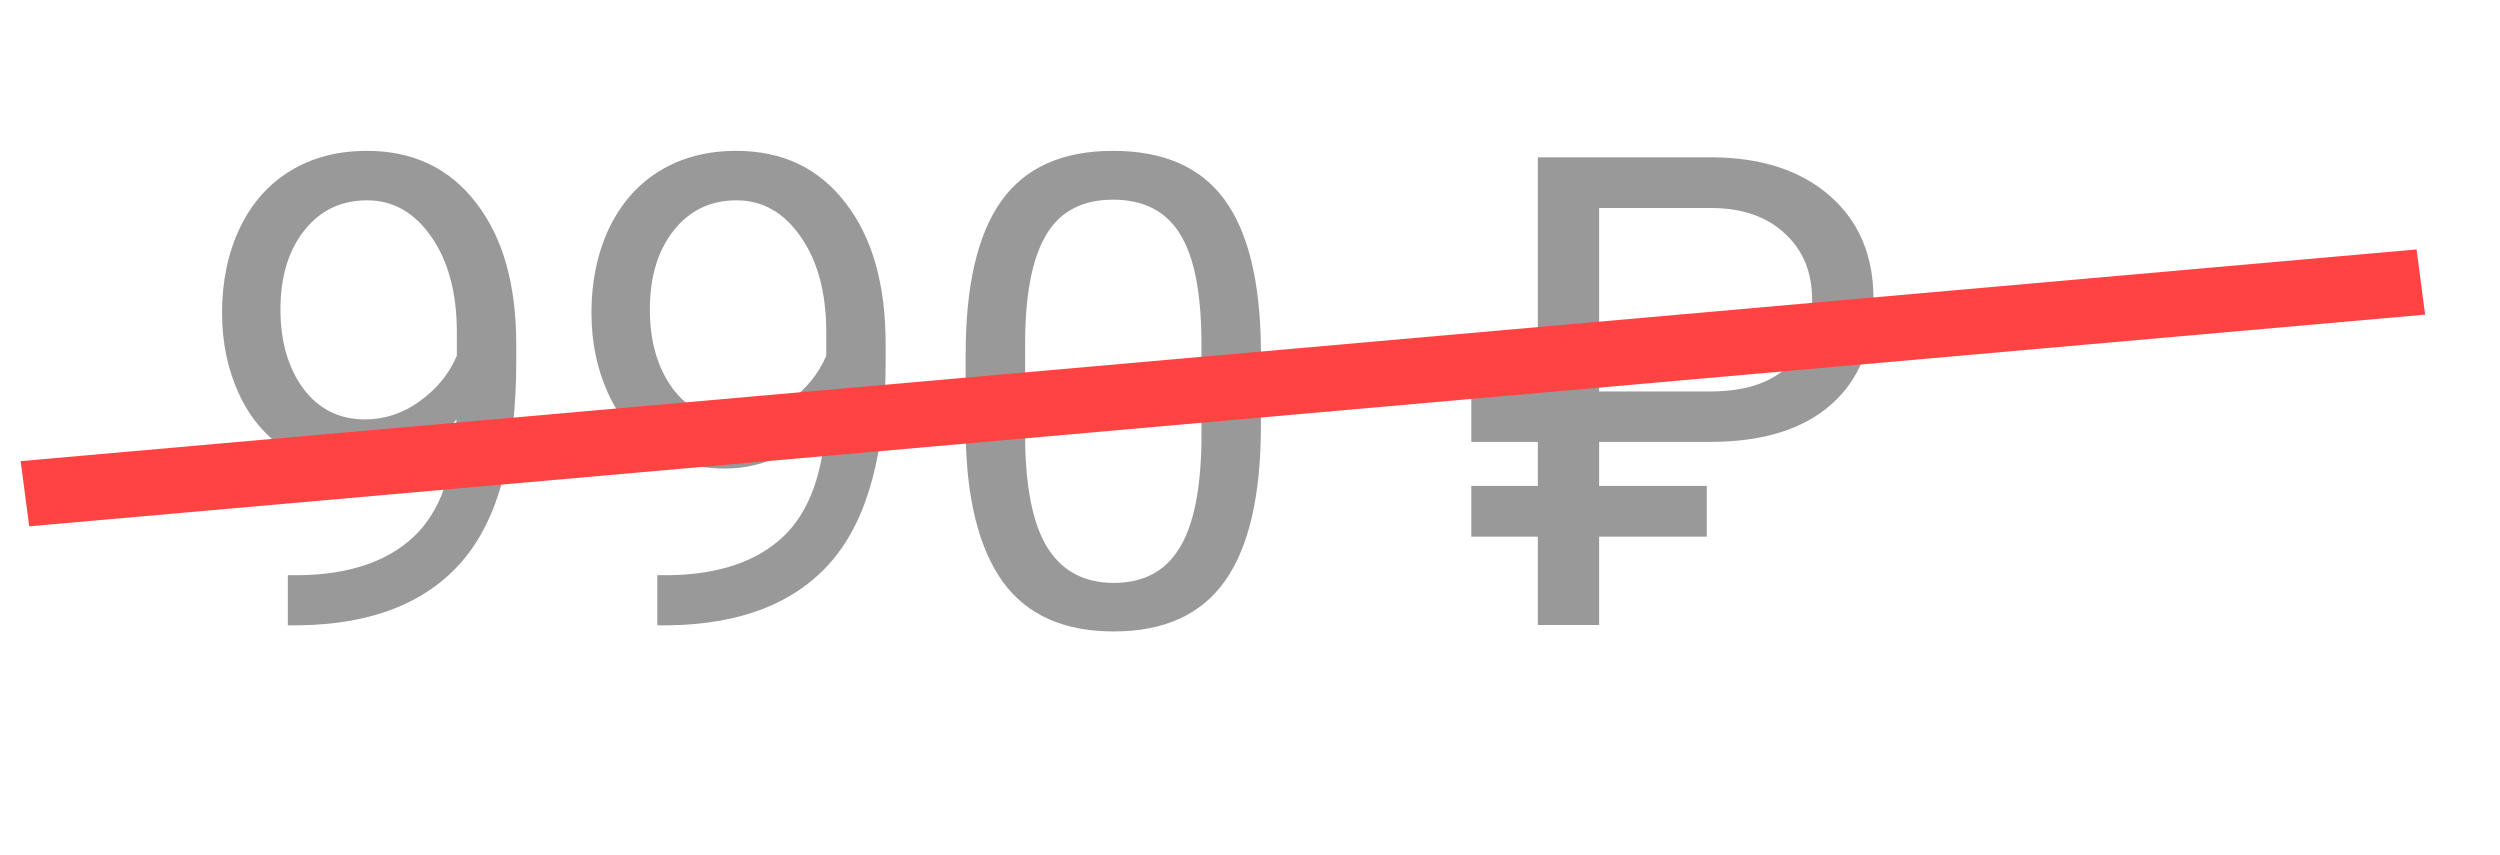 <svg width="38" height="13" viewBox="0 0 38 13" fill="none" xmlns="http://www.w3.org/2000/svg">
<path d="M6.939 6.375C6.75 6.6 6.524 6.78 6.26 6.917C6 7.054 5.713 7.122 5.401 7.122C4.991 7.122 4.633 7.021 4.327 6.819C4.024 6.618 3.79 6.334 3.624 5.97C3.458 5.602 3.375 5.197 3.375 4.754C3.375 4.279 3.464 3.851 3.643 3.47C3.825 3.089 4.083 2.798 4.415 2.596C4.747 2.394 5.134 2.293 5.577 2.293C6.28 2.293 6.833 2.557 7.237 3.084C7.644 3.608 7.847 4.324 7.847 5.232V5.496C7.847 6.88 7.574 7.89 7.027 8.528C6.48 9.163 5.655 9.489 4.551 9.505H4.375V8.743H4.566C5.311 8.73 5.884 8.536 6.285 8.162C6.685 7.785 6.903 7.189 6.939 6.375ZM5.547 6.375C5.85 6.375 6.128 6.282 6.382 6.097C6.639 5.911 6.827 5.682 6.944 5.408V5.047C6.944 4.454 6.815 3.973 6.558 3.602C6.301 3.23 5.975 3.045 5.582 3.045C5.184 3.045 4.865 3.198 4.625 3.504C4.384 3.807 4.263 4.207 4.263 4.705C4.263 5.19 4.379 5.59 4.61 5.906C4.844 6.219 5.157 6.375 5.547 6.375ZM12.554 6.375C12.365 6.6 12.139 6.78 11.876 6.917C11.615 7.054 11.329 7.122 11.016 7.122C10.606 7.122 10.248 7.021 9.942 6.819C9.639 6.618 9.405 6.334 9.239 5.97C9.073 5.602 8.99 5.197 8.99 4.754C8.99 4.279 9.079 3.851 9.258 3.47C9.441 3.089 9.698 2.798 10.03 2.596C10.362 2.394 10.749 2.293 11.192 2.293C11.895 2.293 12.448 2.557 12.852 3.084C13.259 3.608 13.462 4.324 13.462 5.232V5.496C13.462 6.88 13.189 7.89 12.642 8.528C12.095 9.163 11.27 9.489 10.166 9.505H9.991V8.743H10.181C10.927 8.73 11.499 8.536 11.9 8.162C12.3 7.785 12.518 7.189 12.554 6.375ZM11.163 6.375C11.465 6.375 11.744 6.282 11.998 6.097C12.255 5.911 12.442 5.682 12.559 5.408V5.047C12.559 4.454 12.431 3.973 12.173 3.602C11.916 3.23 11.591 3.045 11.197 3.045C10.8 3.045 10.481 3.198 10.24 3.504C9.999 3.807 9.878 4.207 9.878 4.705C9.878 5.19 9.994 5.59 10.225 5.906C10.46 6.219 10.772 6.375 11.163 6.375ZM19.166 6.468C19.166 7.526 18.985 8.312 18.623 8.826C18.262 9.34 17.697 9.598 16.929 9.598C16.171 9.598 15.609 9.347 15.245 8.846C14.88 8.341 14.691 7.589 14.678 6.59V5.384C14.678 4.339 14.859 3.562 15.22 3.055C15.582 2.547 16.148 2.293 16.919 2.293C17.684 2.293 18.248 2.539 18.609 3.03C18.97 3.519 19.156 4.274 19.166 5.296V6.468ZM18.262 5.232C18.262 4.467 18.155 3.911 17.94 3.562C17.725 3.211 17.385 3.035 16.919 3.035C16.457 3.035 16.12 3.209 15.909 3.558C15.697 3.906 15.588 4.441 15.582 5.164V6.609C15.582 7.378 15.692 7.946 15.914 8.313C16.138 8.678 16.477 8.86 16.929 8.86C17.375 8.86 17.706 8.688 17.92 8.343C18.139 7.998 18.252 7.454 18.262 6.712V5.232ZM25.943 8.157H24.307V9.5H23.375V8.157H22.364V7.386H23.375V6.717H22.364V5.95H23.375V2.391H25.997C26.758 2.391 27.362 2.584 27.808 2.972C28.254 3.359 28.477 3.883 28.477 4.544C28.477 5.237 28.262 5.773 27.832 6.15C27.406 6.525 26.799 6.714 26.011 6.717H24.307V7.386H25.943V8.157ZM24.307 5.95H25.997C26.501 5.95 26.885 5.831 27.149 5.594C27.413 5.356 27.544 5.009 27.544 4.554C27.544 4.14 27.408 3.807 27.134 3.553C26.861 3.296 26.491 3.165 26.026 3.162H24.307V5.95Z" fill="#464646" fill-opacity="0.55"/>
<line y1="-0.5" x2="36.564" y2="-0.5" transform="matrix(0.996 -0.088 0.13 0.991 0.444 8)" stroke="#FF4343"/>
</svg>
